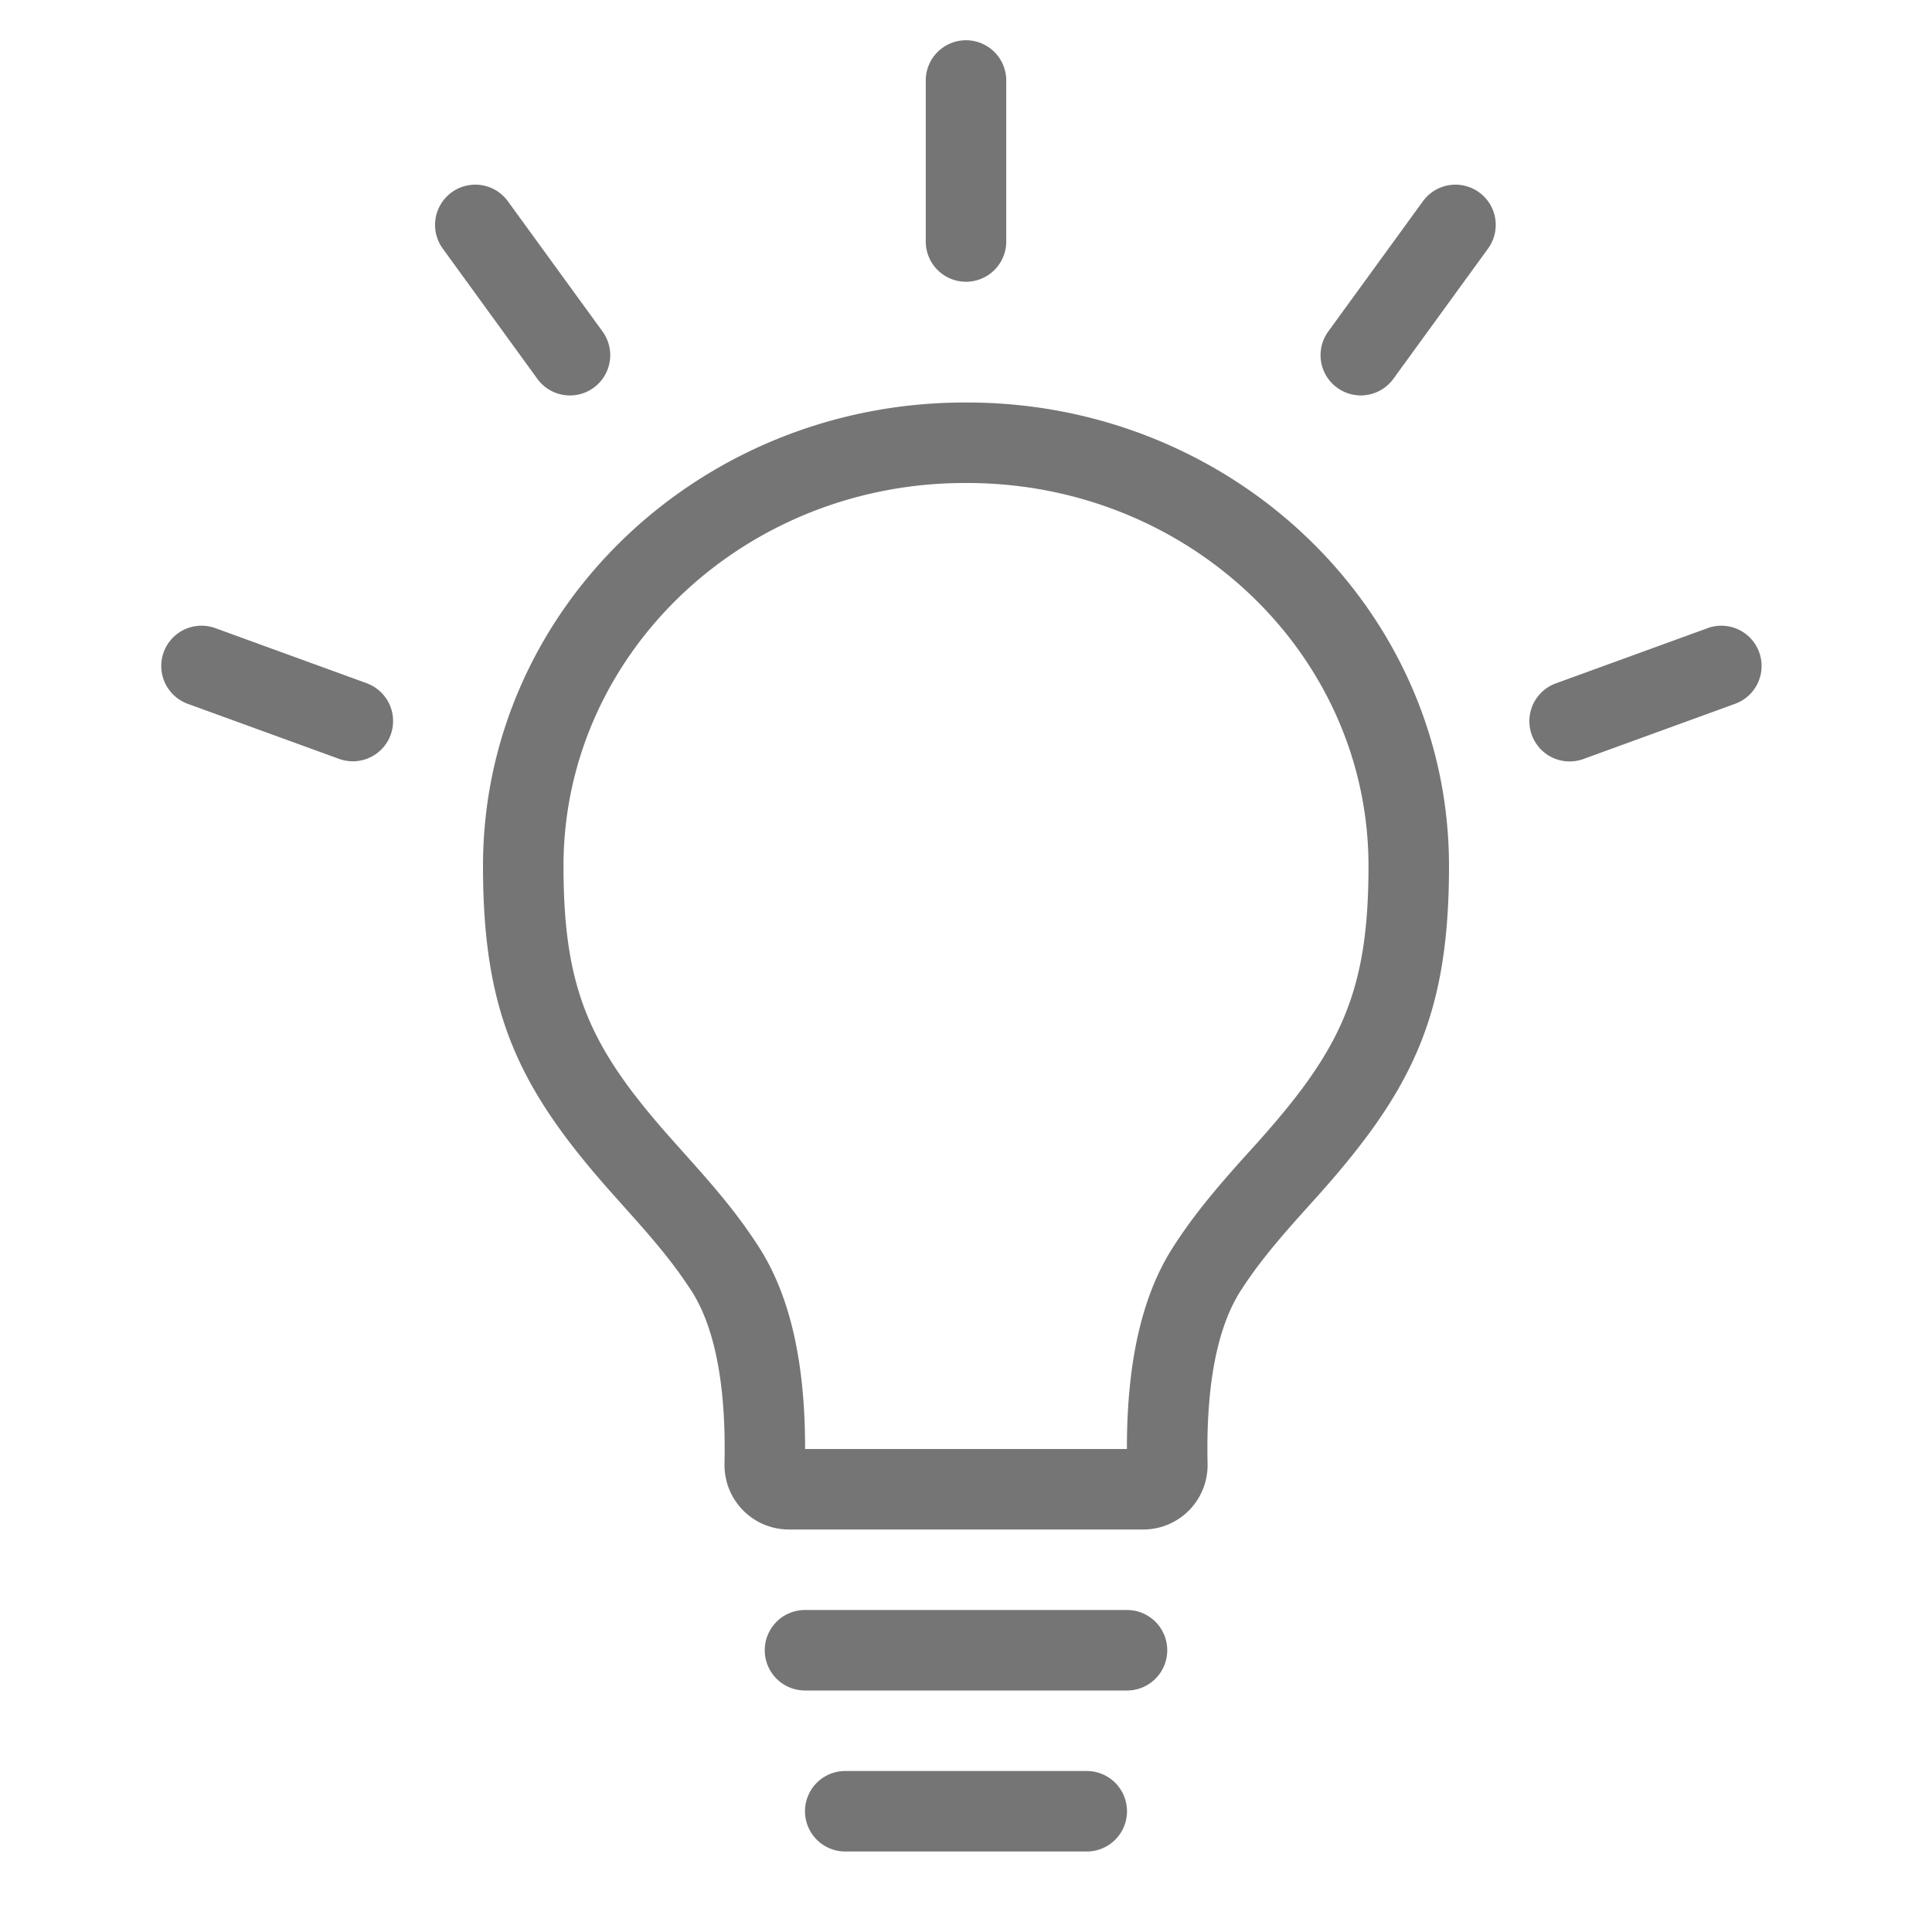 <svg xmlns="http://www.w3.org/2000/svg" width="24" height="24"><path fill="#757575" d="M13.999 18c-.002-1.07.185-1.909.578-2.515.23-.356.465-.647.852-1.08l.181-.2c1.046-1.166 1.39-1.878 1.39-3.447C17 8.135 14.772 6 12.013 6h-.026C9.228 6 7 8.135 7 10.758c0 1.57.344 2.281 1.39 3.446l.181.203c.387.432.622.722.852 1.078.393.607.58 1.445.578 2.515H14zm-5.415-1.972c-.196-.302-.403-.558-.758-.954l-.18-.202C6.45 13.54 6 12.61 6 10.758 6 7.573 8.685 5 11.987 5h.026C15.315 5 18 7.573 18 10.758c0 1.852-.45 2.781-1.645 4.114l-.18.2c-.356.397-.563.654-.759.956-.291.45-.437 1.168-.415 2.154a.8.8 0 01-.782.818H9.8a.8.8 0 01-.8-.8v-.018c.022-.986-.124-1.704-.415-2.154zM10 21a.5.5 0 110-1h4a.5.5 0 110 1h-4zm.5 2a.5.5 0 110-1h3a.5.5 0 110 1h-3zm1-22a.5.5 0 111 0v2a.5.5 0 11-1 0V1zm6.176 1.5a.5.5 0 11.809.588l-1.176 1.618a.5.5 0 11-.809-.588L17.676 2.5zM7.485 4.118a.5.5 0 01-.81.588L5.5 3.088a.5.5 0 11.809-.588l1.176 1.618zm13.727 3.685a.5.5 0 01.342.94l-1.88.684a.5.5 0 11-.341-.94l1.88-.684zm-16.658.684a.5.5 0 01-.342.94l-1.88-.684a.5.5 0 01.343-.94l1.88.684z"/></svg>